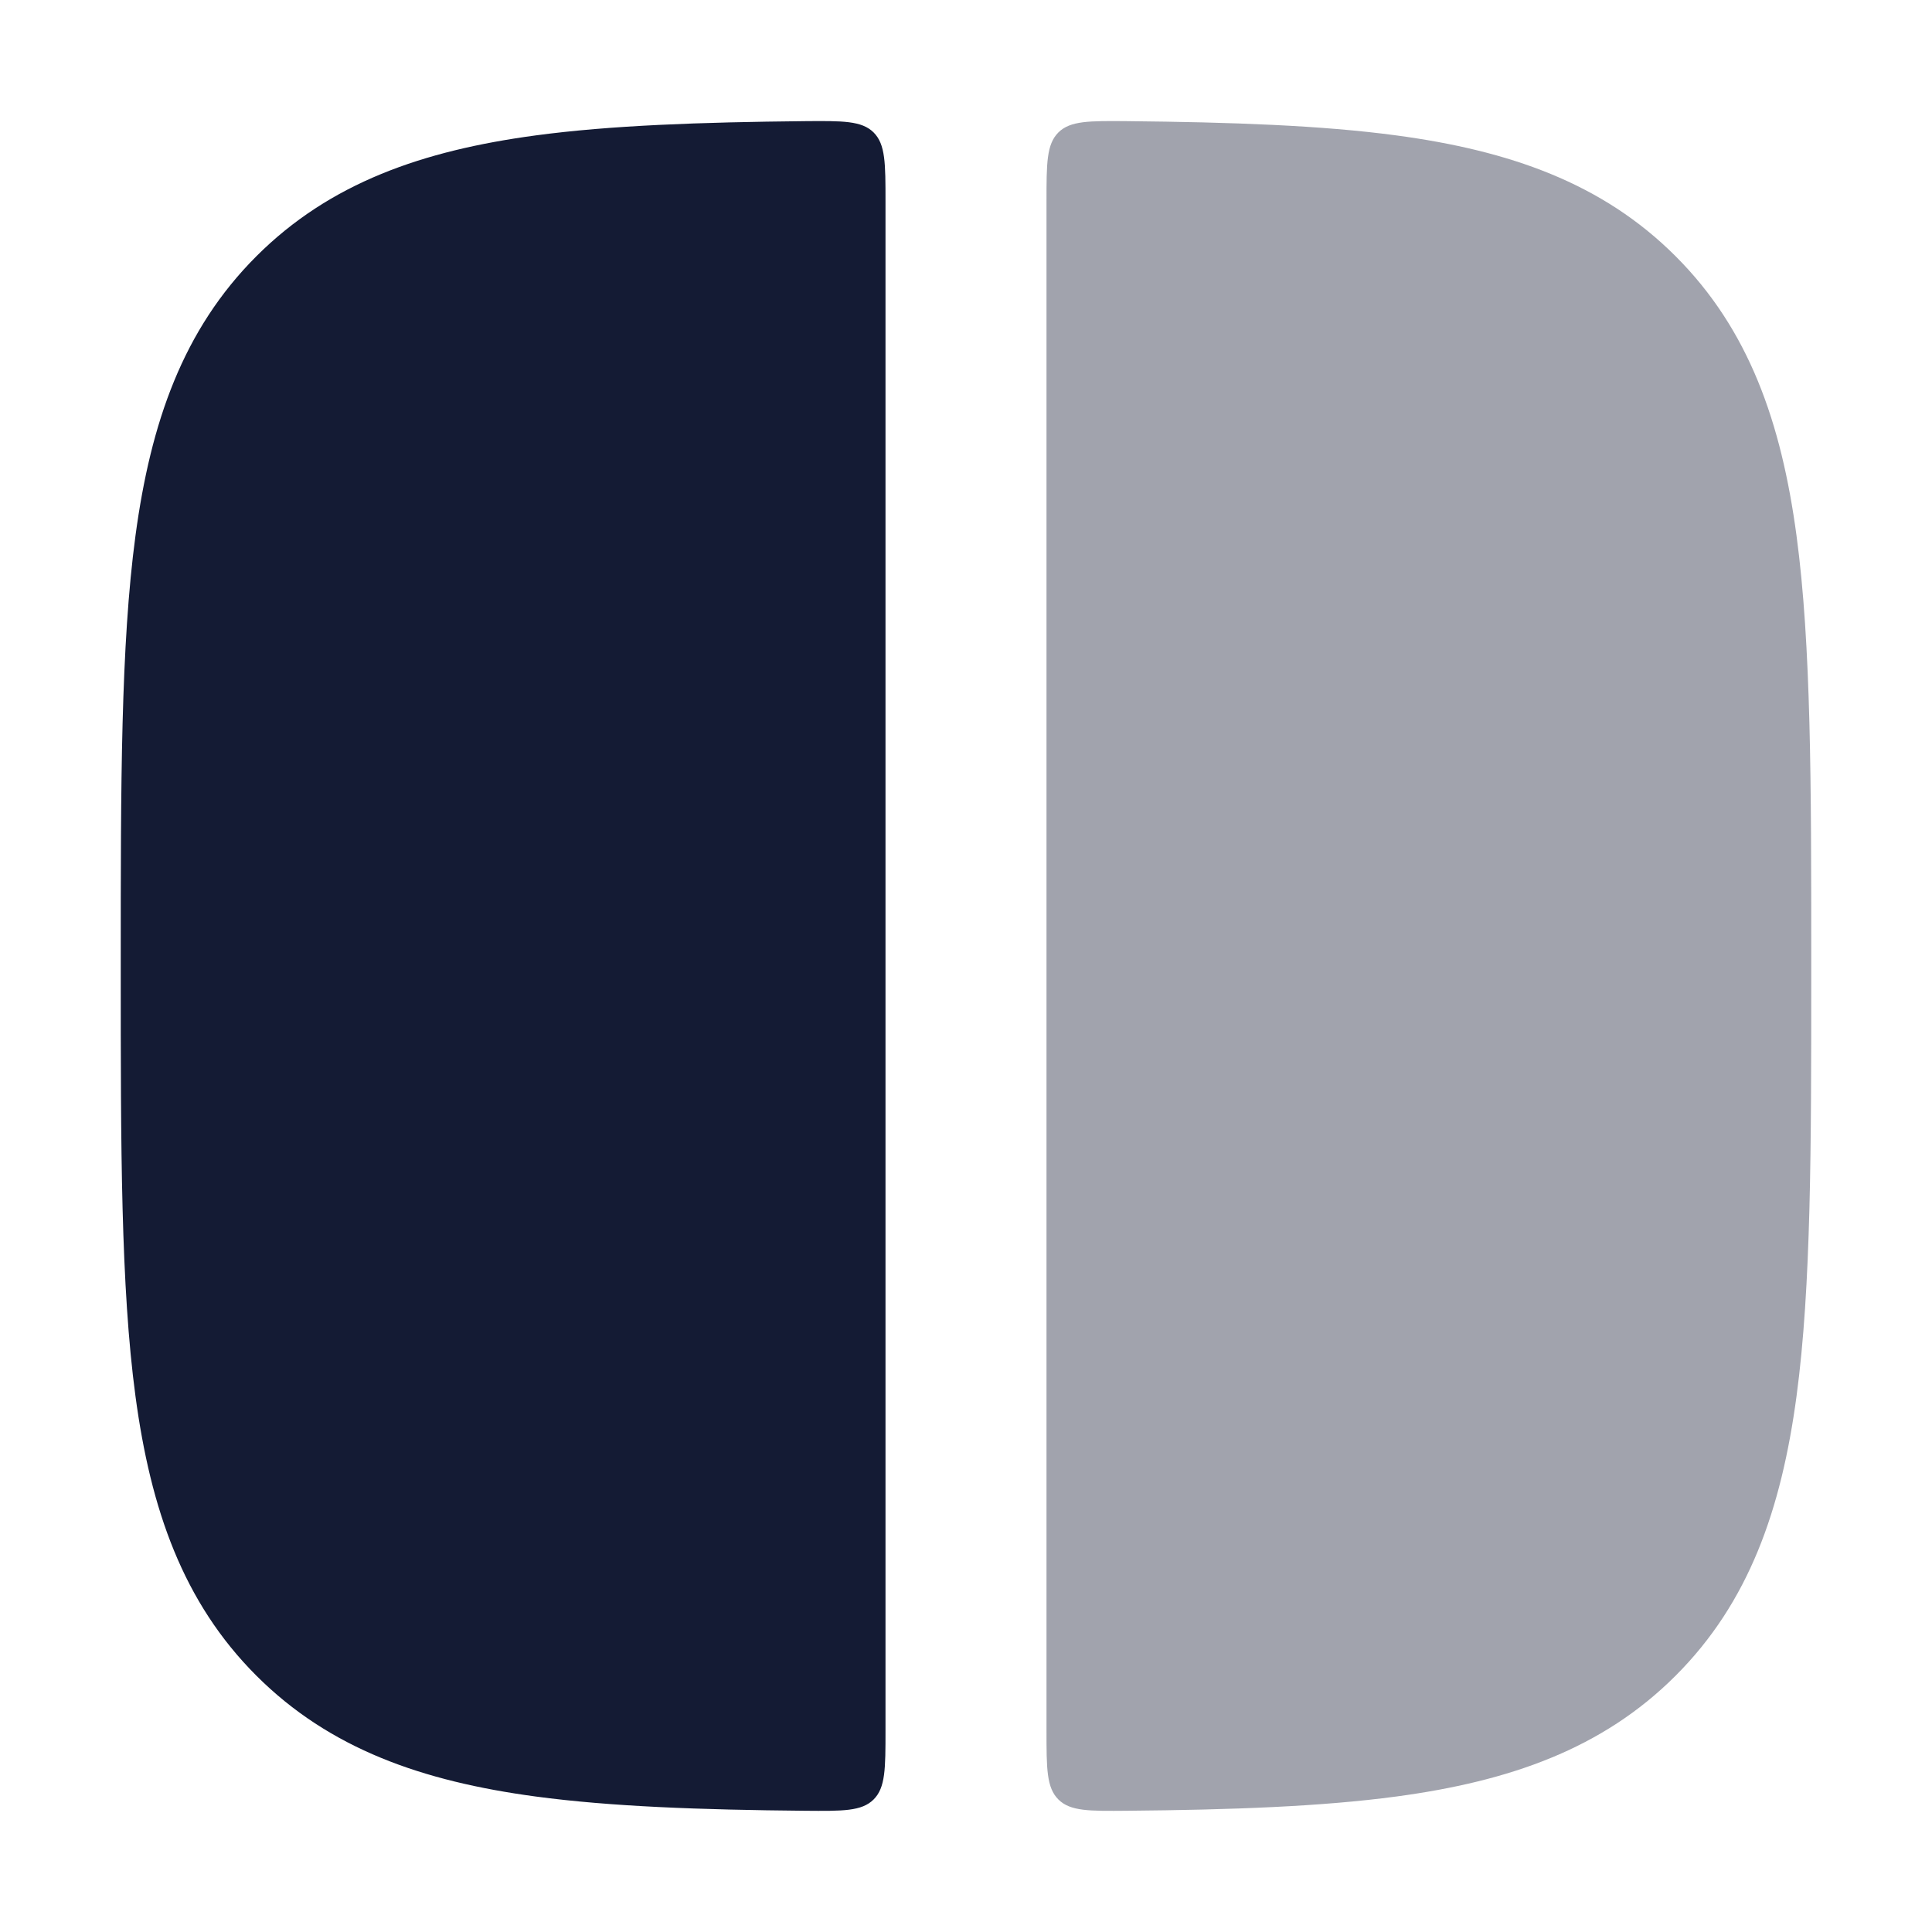 <svg width="24" height="24" viewBox="0 0 24 24" fill="none" xmlns="http://www.w3.org/2000/svg">
<path opacity="0.4" fill-rule="evenodd" clip-rule="evenodd" d="M13 21.497C13 21.971 13 22.207 13.148 22.354C13.296 22.501 13.531 22.498 14.002 22.494C15.306 22.482 16.414 22.442 17.345 22.317C18.75 22.128 19.904 21.728 20.816 20.815C21.728 19.903 22.128 18.749 22.317 17.345C22.5 15.985 22.5 14.25 22.5 12.074V11.925C22.5 9.749 22.5 8.014 22.317 6.654C22.128 5.25 21.728 4.096 20.816 3.184C19.904 2.271 18.75 1.871 17.345 1.682C16.414 1.557 15.306 1.518 14.002 1.505C13.531 1.501 13.296 1.499 13.148 1.645C13 1.792 13 2.029 13 2.502V21.497Z" fill="#141B34"/>
<path fill-rule="evenodd" clip-rule="evenodd" d="M11 2.502C11 2.029 11 1.792 10.852 1.645C10.704 1.499 10.469 1.501 9.998 1.505C8.694 1.518 7.586 1.557 6.655 1.682C5.25 1.871 4.097 2.271 3.184 3.184C2.272 4.096 1.872 5.25 1.683 6.654C1.5 8.014 1.5 9.749 1.5 11.925V12.074C1.5 14.25 1.5 15.985 1.683 17.345C1.872 18.749 2.272 19.903 3.184 20.815C4.097 21.728 5.25 22.128 6.655 22.317C7.586 22.442 8.694 22.482 9.998 22.494C10.469 22.498 10.704 22.501 10.852 22.354C11 22.207 11 21.971 11 21.497V2.502Z" fill="#141B34"/>
</svg>
